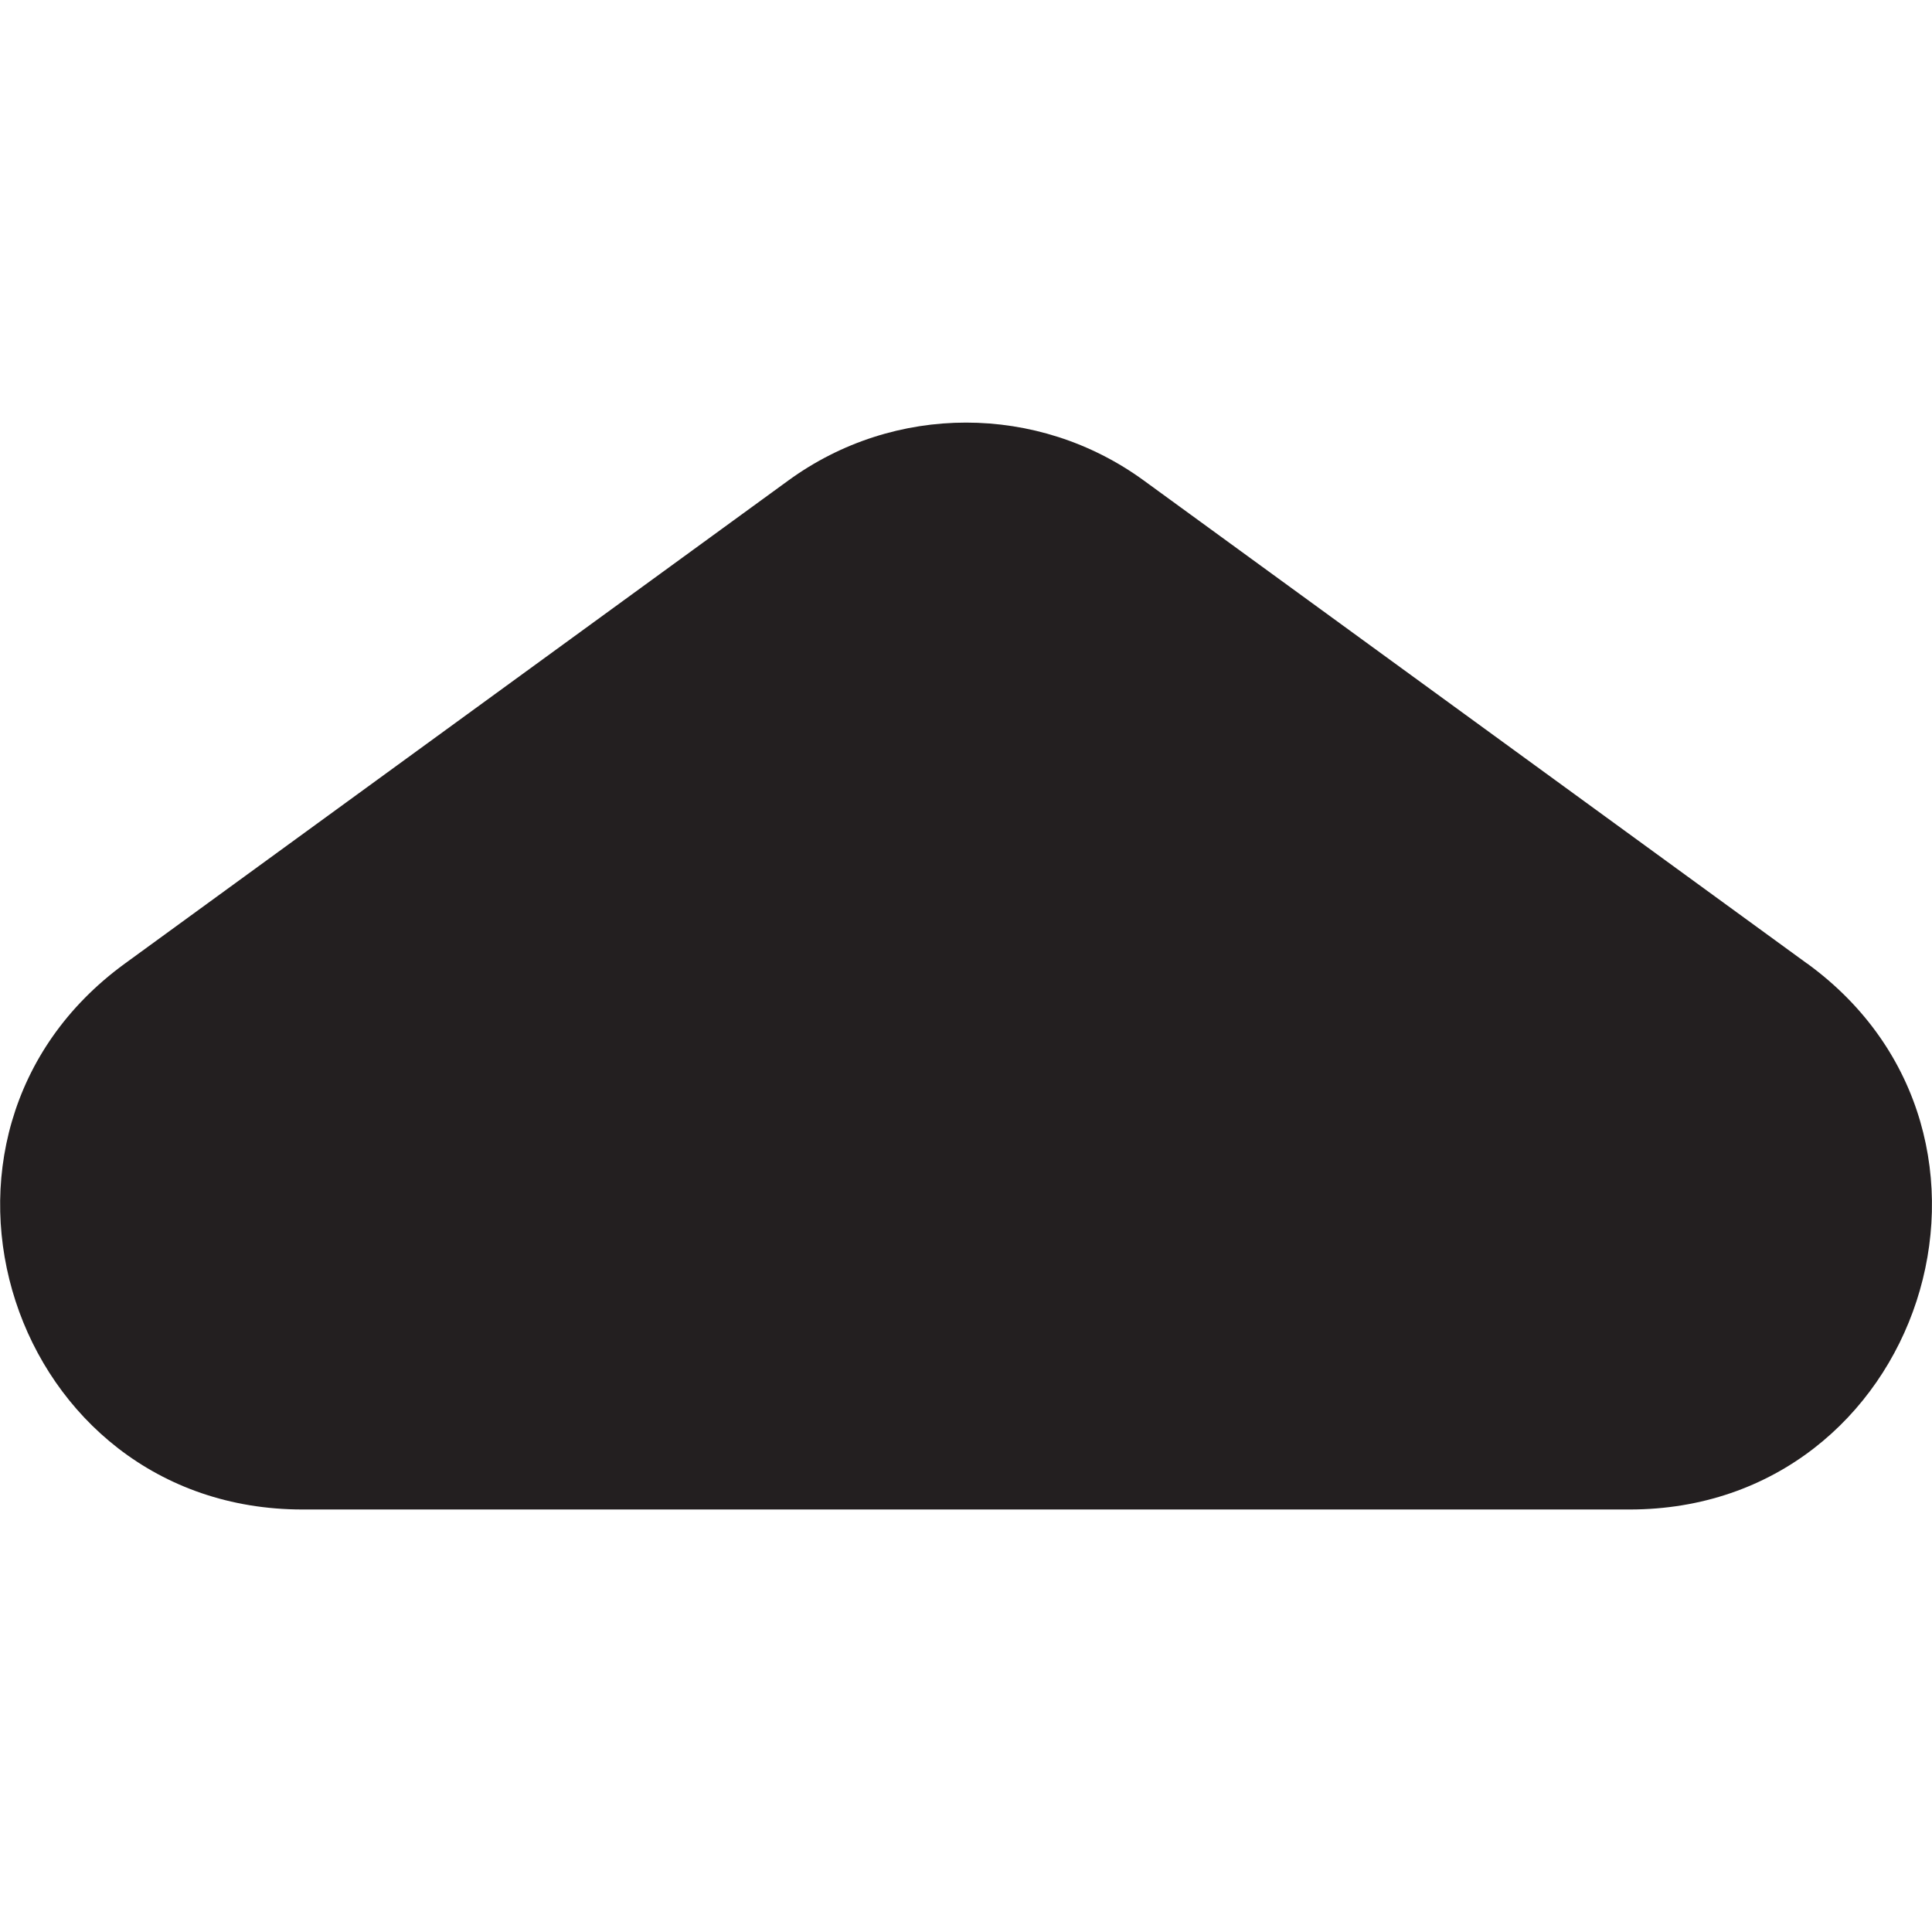 <?xml version="1.0" encoding="UTF-8"?><svg id="a" xmlns="http://www.w3.org/2000/svg" viewBox="0 0 16 16"><path d="m14.966,7.98l-5.494-4.001c-.877-.639-2.066-.639-2.943,0L1.034,7.98c-1.956,1.425-.949,4.521,1.472,4.521h10.989c2.42,0,3.428-3.096,1.472-4.521Z" style="fill:#231f20;"/></svg>